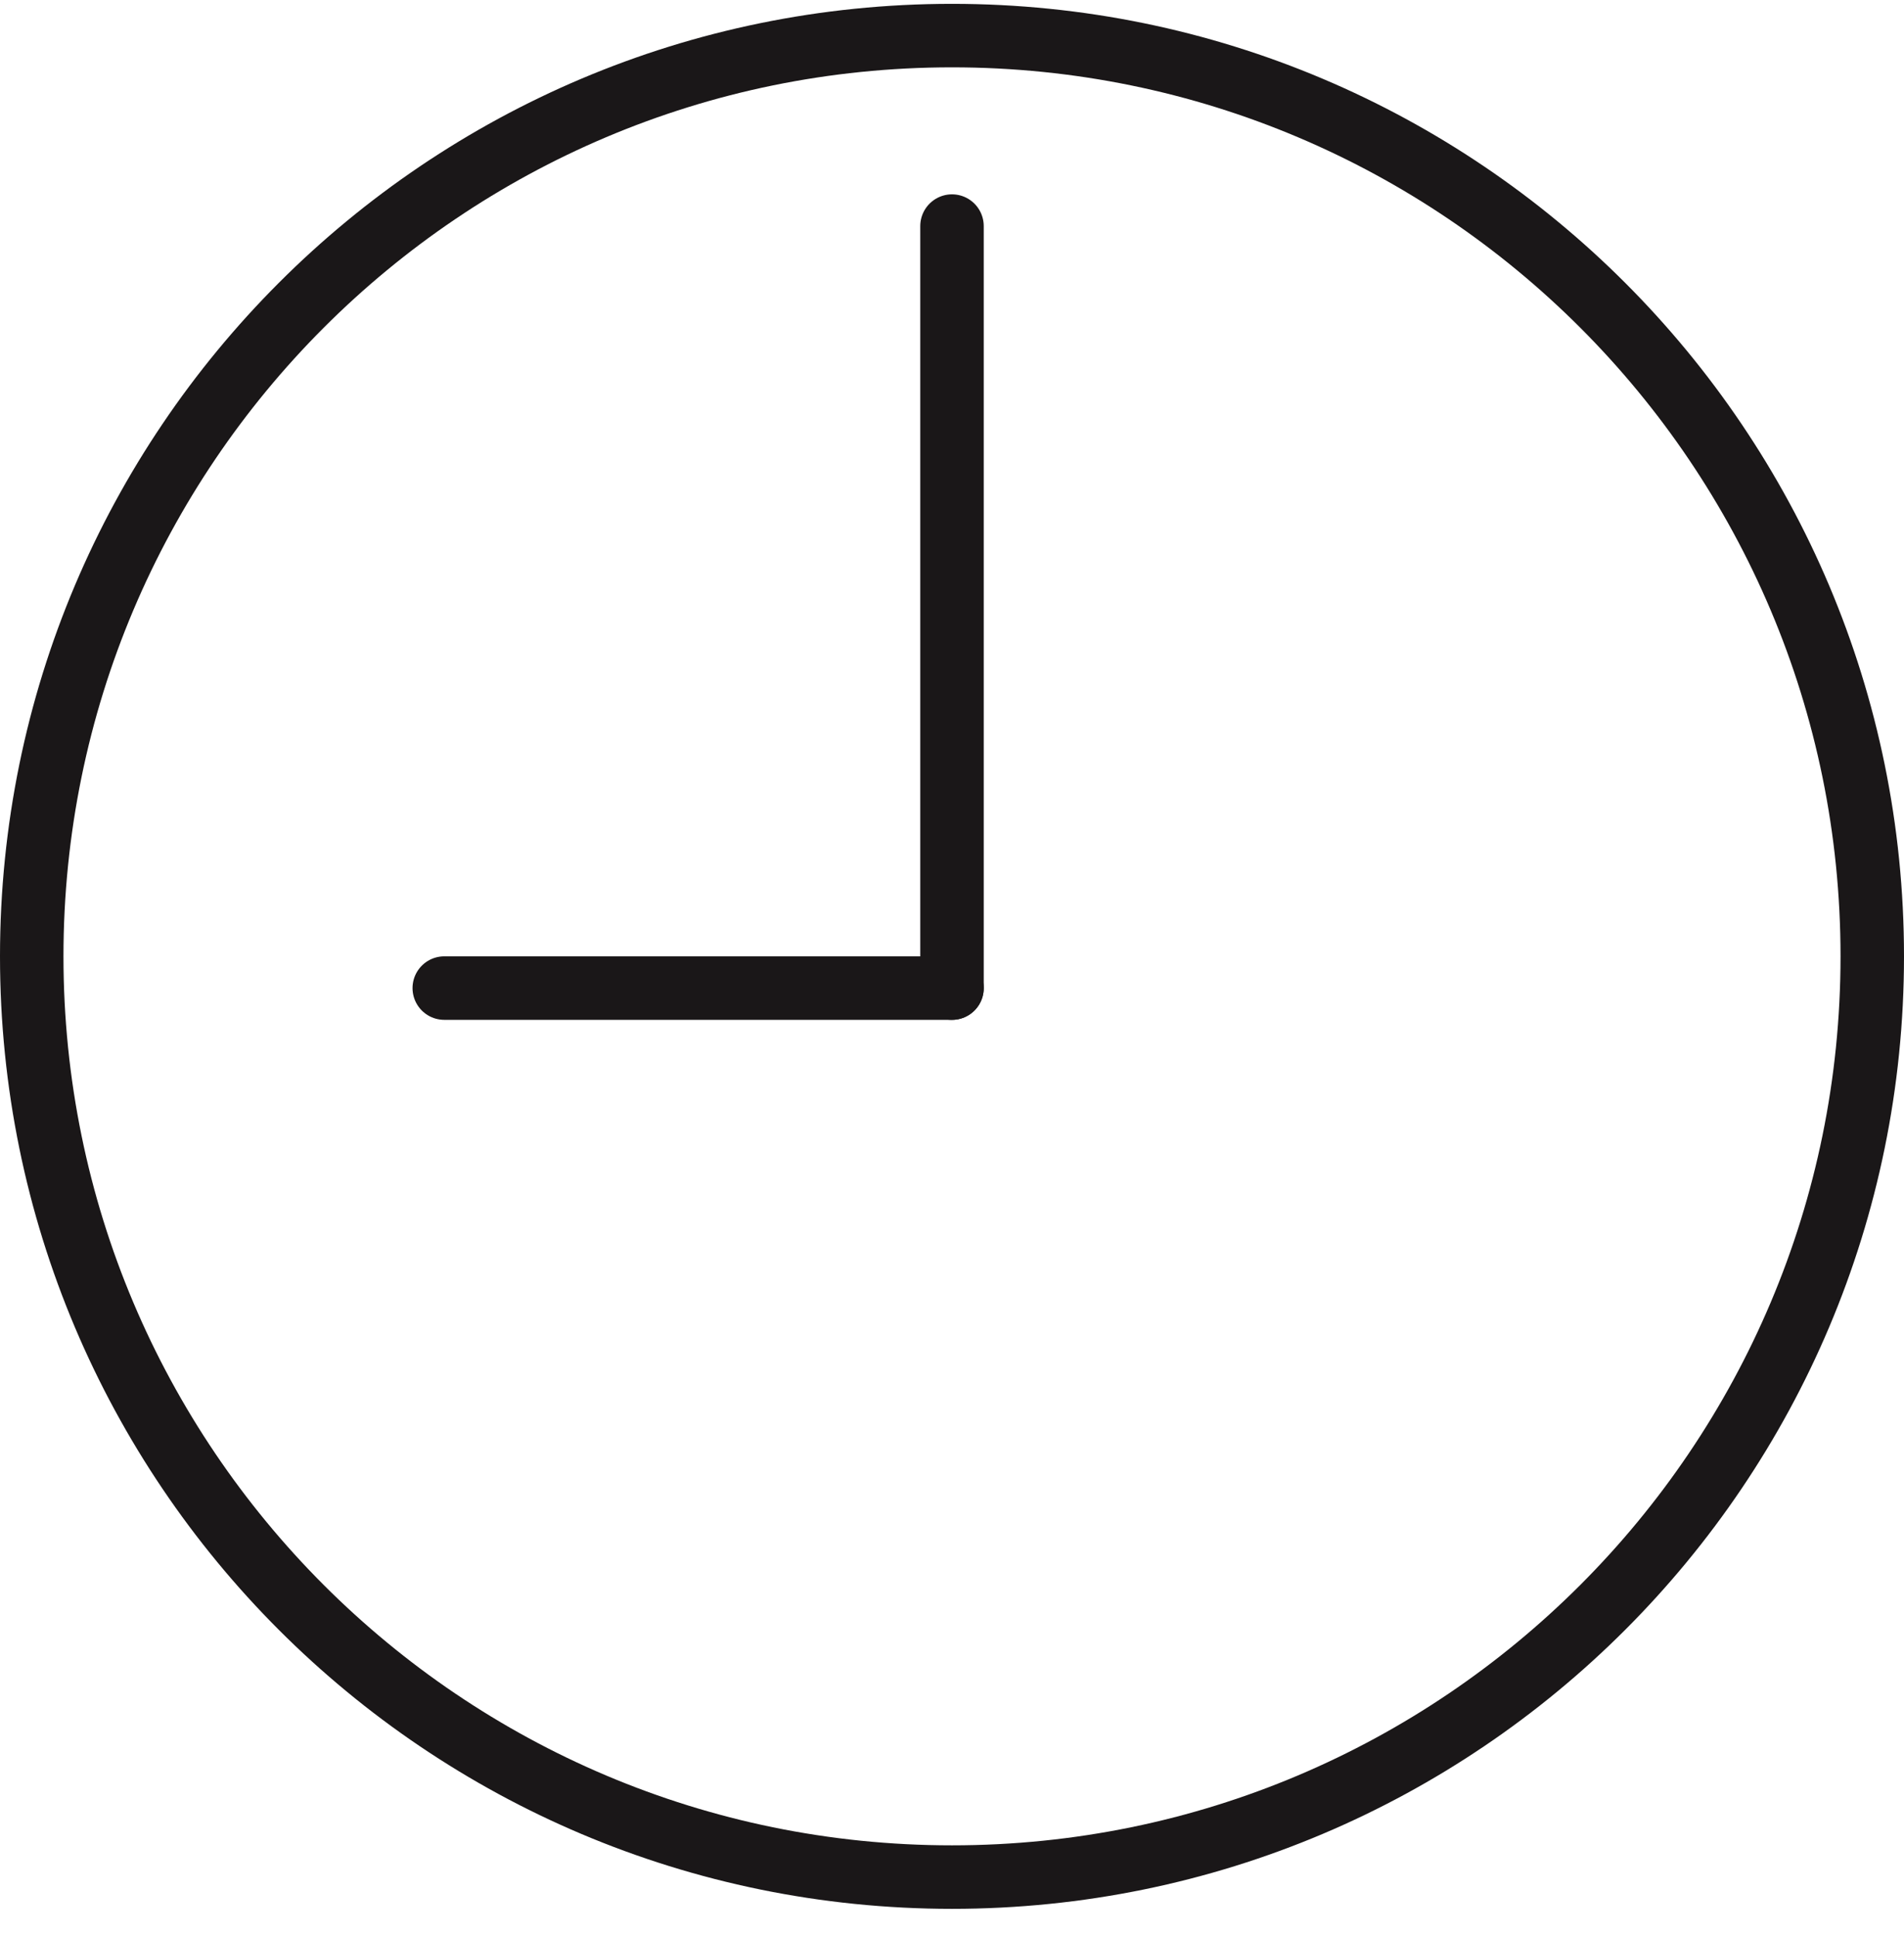 <?xml version="1.0" encoding="UTF-8" standalone="no"?>
<svg width="60px" height="61px" viewBox="0 0 60 61" version="1.1" xmlns="http://www.w3.org/2000/svg" xmlns:xlink="http://www.w3.org/1999/xlink" xmlns:sketch="http://www.bohemiancoding.com/sketch/ns">
    <!-- Generator: Sketch 3.2.2 (9983) - http://www.bohemiancoding.com/sketch -->
    <title>76 - Time (Outline)</title>
    <desc>Created with Sketch.</desc>
    <defs></defs>
    <g id="Page-1" stroke="none" stroke-width="1" fill="none" fill-rule="evenodd" sketch:type="MSPage">
        <g id="Icons" sketch:type="MSArtboardGroup" transform="translate(-600, -3957)" stroke="#1A1718" stroke-width="2" stroke-linecap="round" stroke-linejoin="round">
            <g id="76---Time-(Outline)" sketch:type="MSLayerGroup" transform="translate(601, 3958)">
                <path d="M58,29.121 C58,45.138 45.016,58.121 29,58.121 C12.984,58.121 0,45.138 0,29.121 C0,13.105 12.984,0.121 29,0.121 C45.016,0.121 58,13.105 58,29.121 L58,29.121 Z" id="Path" sketch:type="MSShapeGroup"></path>
                <path d="M29,30.121 L29,6.121 L29,30.121 Z" id="Path" sketch:type="MSShapeGroup"></path>
                <path d="M29,30.121 L13,30.121 L29,30.121 Z" id="Path" sketch:type="MSShapeGroup"></path>
            </g>
        </g>
    </g>
</svg>